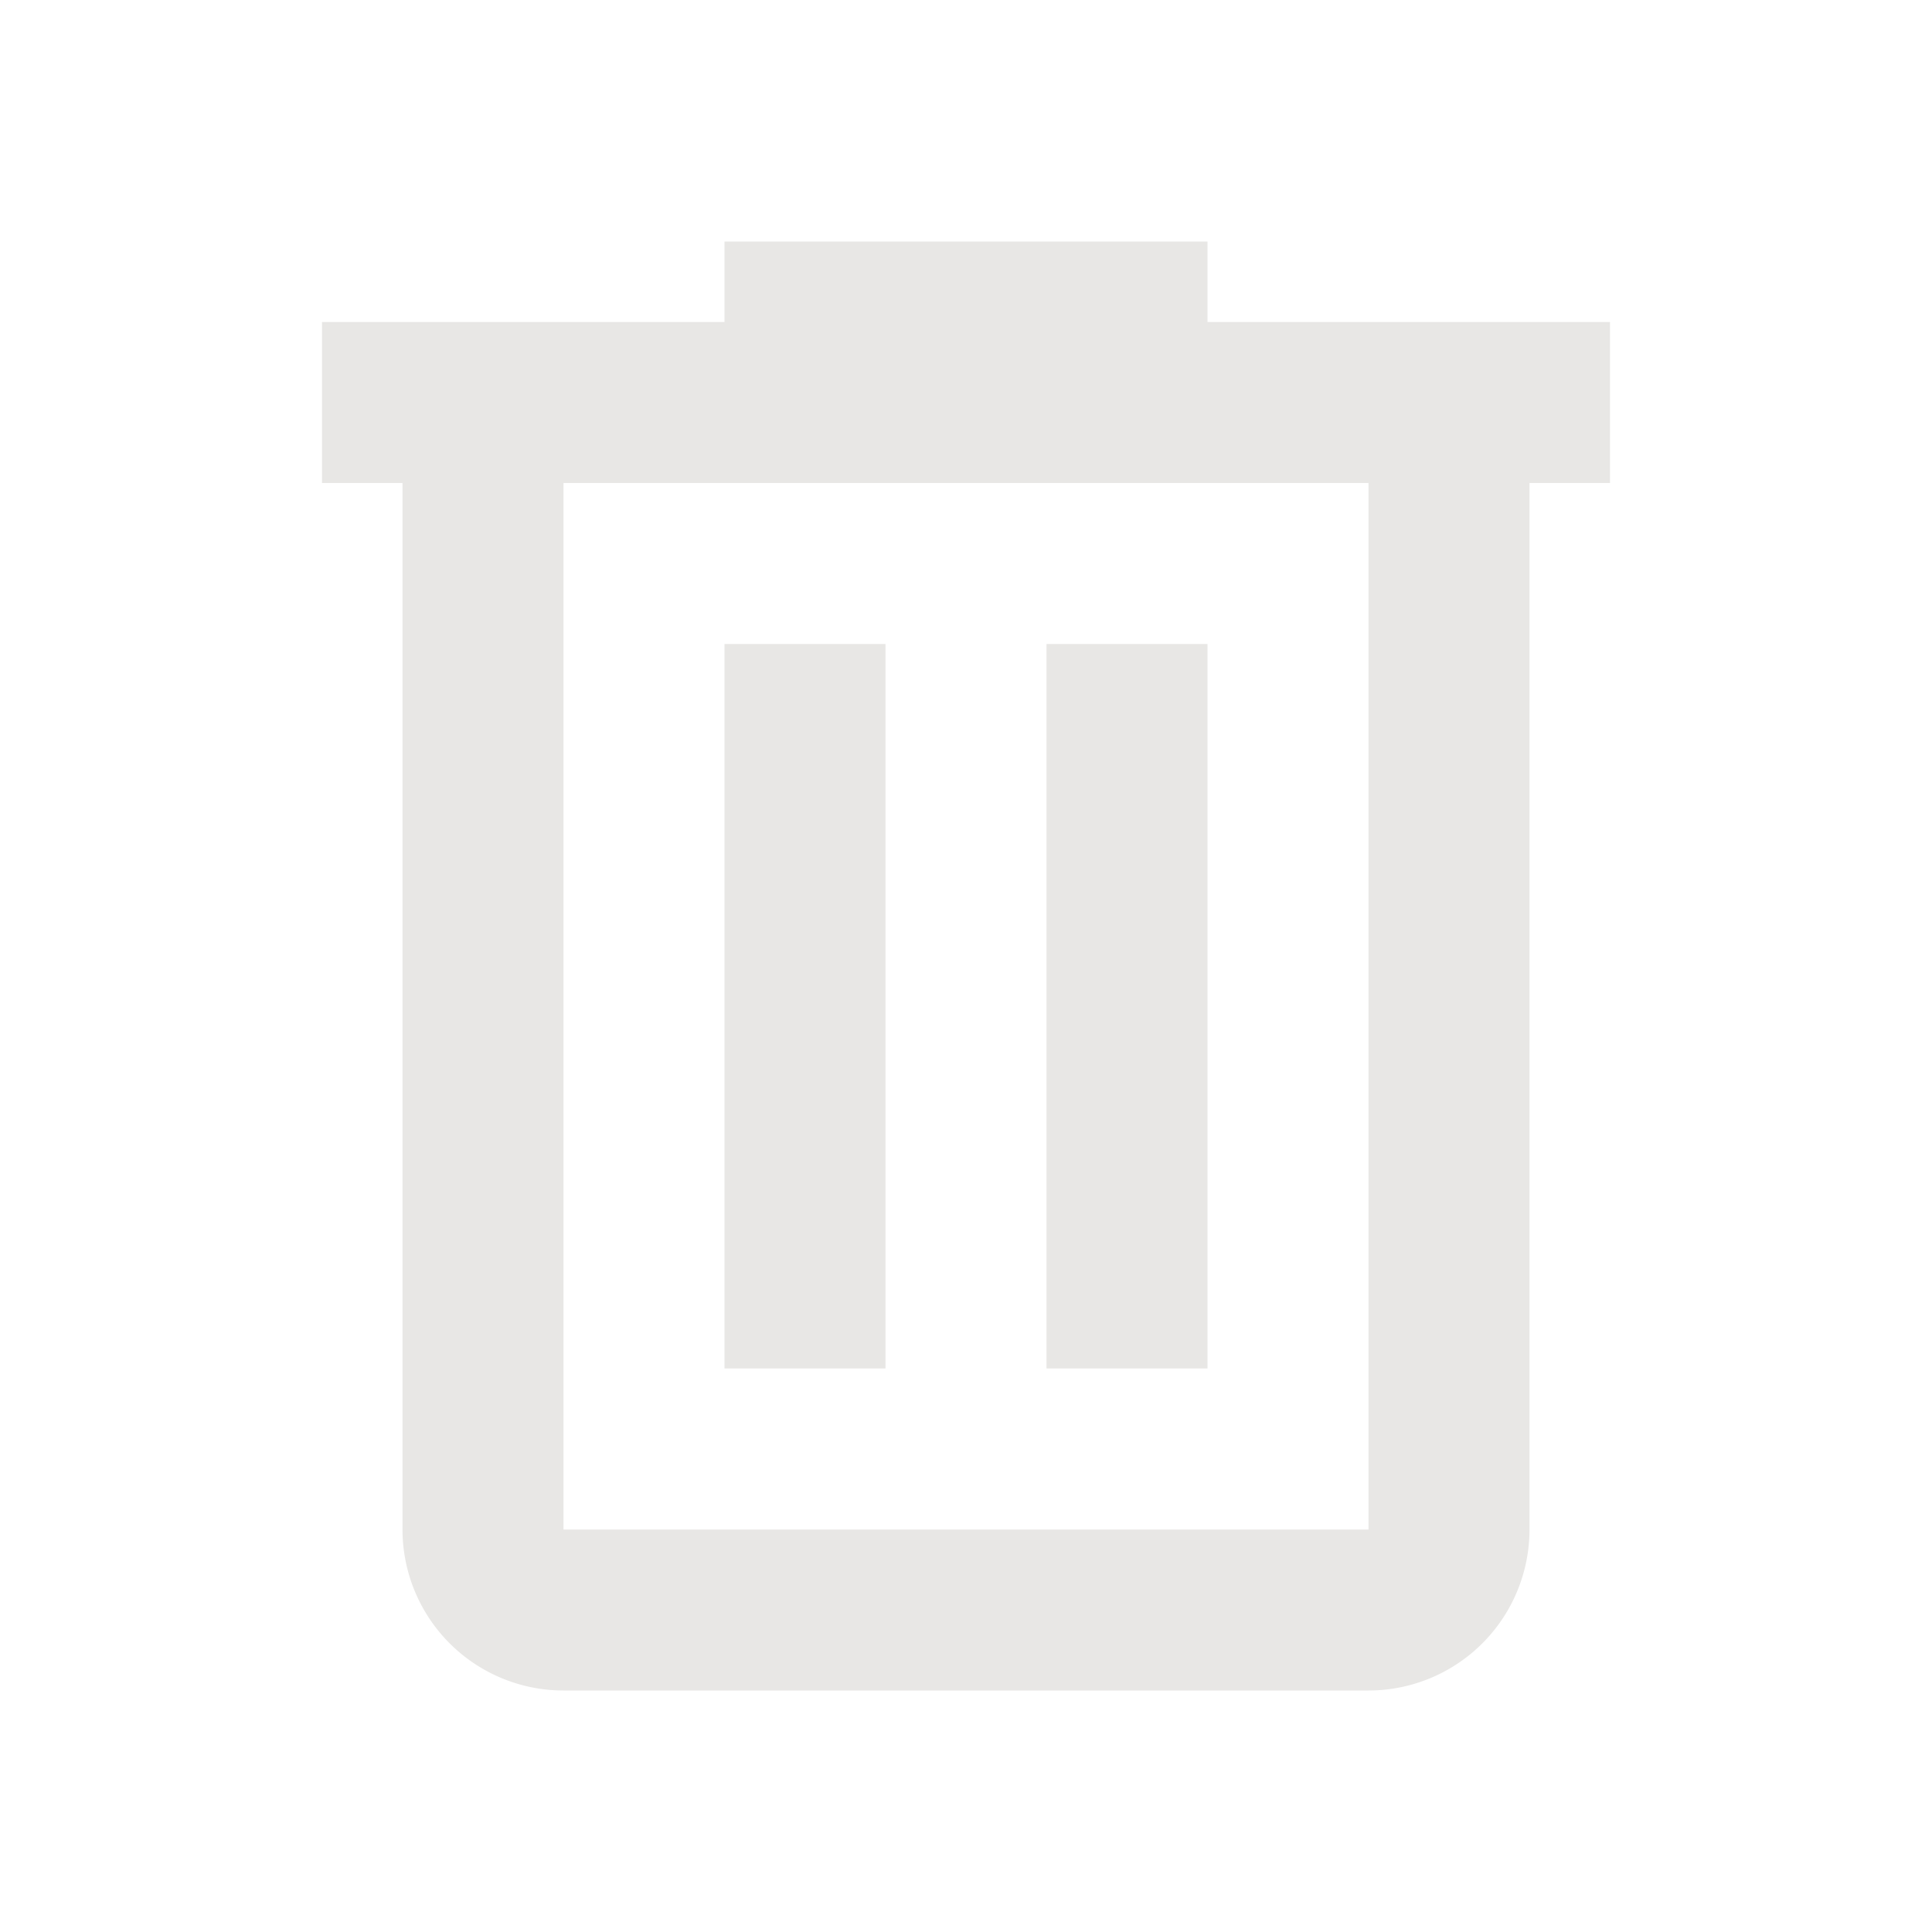 <svg fill="none" xmlns="http://www.w3.org/2000/svg" viewBox="0 0 24 24">
  <path d="M9 3v1H4v2h1v13a2 2 0 0 0 2 2h10a2 2 0 0 0 2-2V6h1V4h-5V3H9ZM7 6h10v13H7V6Zm2 2v9h2V8H9Zm4 0v9h2V8h-2Z" fill="#E8E7E5"/>
</svg>
